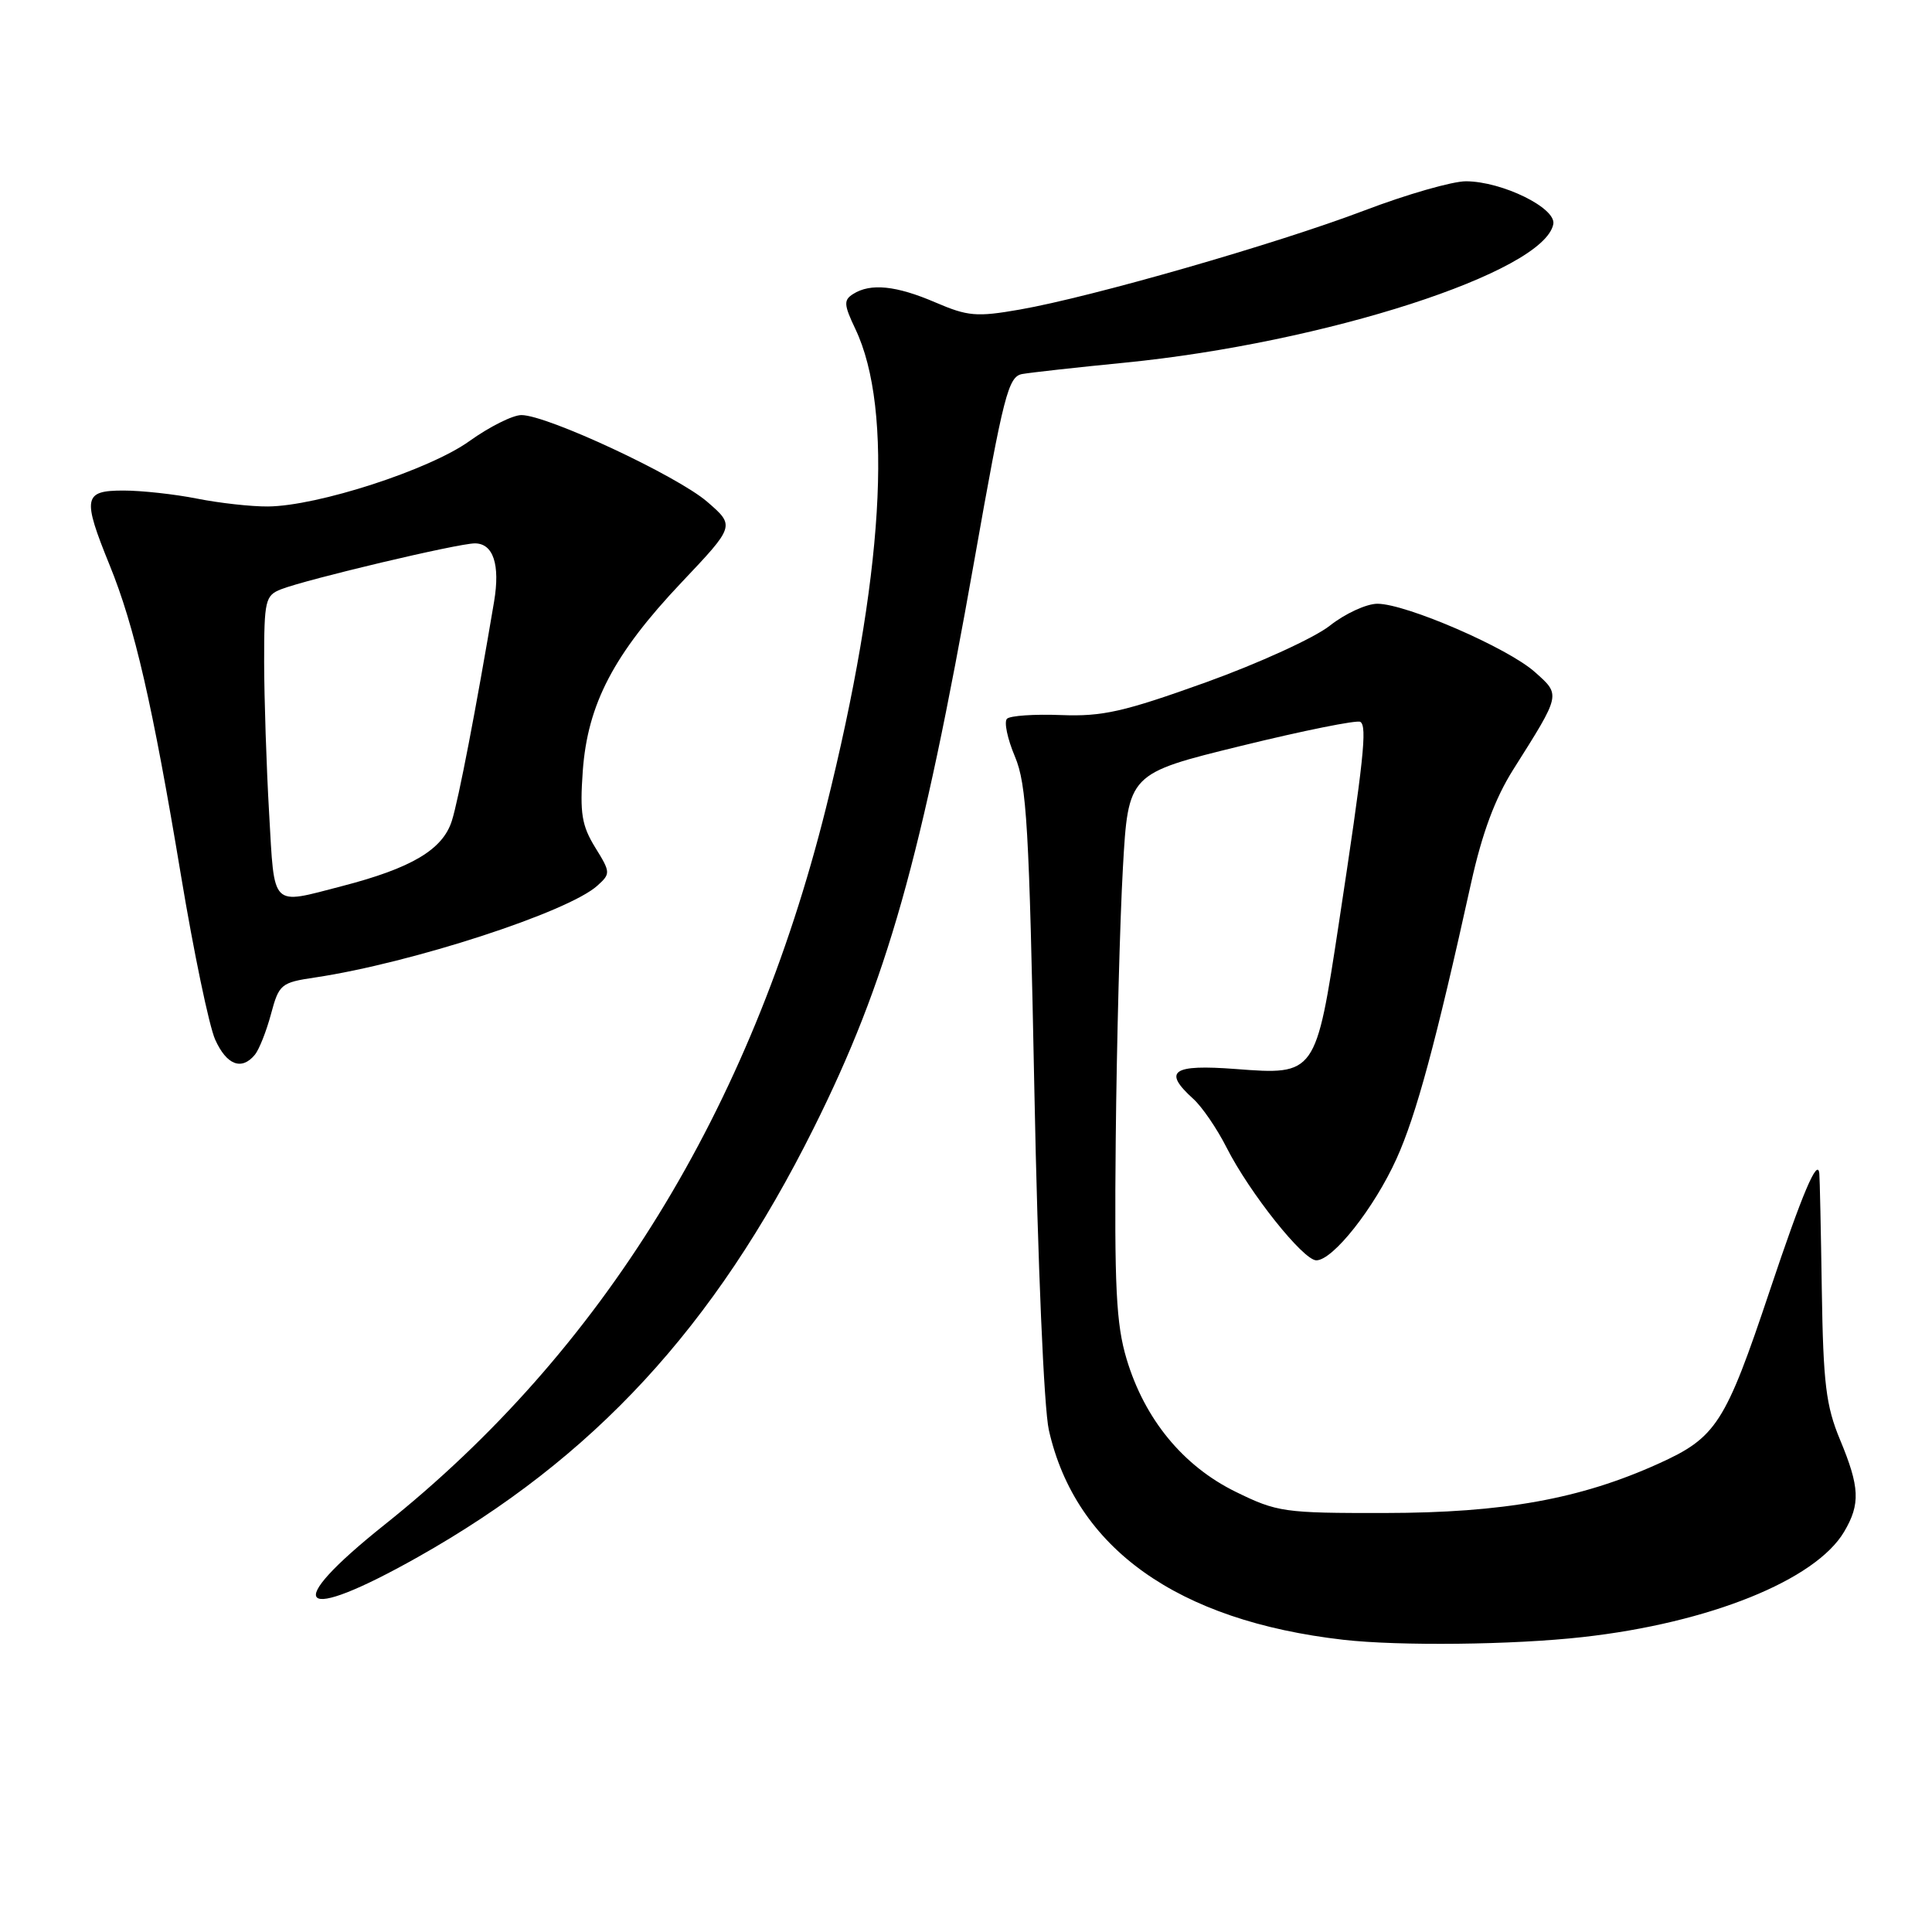 <?xml version="1.0" encoding="UTF-8" standalone="no"?>
<!DOCTYPE svg PUBLIC "-//W3C//DTD SVG 1.1//EN" "http://www.w3.org/Graphics/SVG/1.1/DTD/svg11.dtd" >
<svg xmlns="http://www.w3.org/2000/svg" xmlns:xlink="http://www.w3.org/1999/xlink" version="1.1" viewBox="0 0 256 256">
 <g >
 <path fill="currentColor"
d=" M 209.73 216.92 C 226.49 215.05 240.57 209.38 244.36 202.96 C 246.53 199.29 246.43 197.05 243.81 190.76 C 241.95 186.29 241.59 183.31 241.40 171.00 C 241.28 163.03 241.13 156.05 241.07 155.50 C 240.85 153.33 238.83 158.09 234.51 171.00 C 228.60 188.66 227.43 190.48 219.72 193.96 C 209.38 198.63 199.25 200.46 183.50 200.48 C 170.13 200.50 169.24 200.37 163.73 197.67 C 156.76 194.25 151.67 188.05 149.28 180.08 C 147.89 175.44 147.65 170.55 147.84 151.00 C 147.97 138.07 148.40 121.88 148.79 115.00 C 149.50 102.50 149.50 102.50 164.47 98.83 C 172.71 96.81 179.81 95.38 180.25 95.65 C 181.18 96.23 180.71 100.60 177.39 122.44 C 174.35 142.42 174.33 142.46 163.75 141.65 C 155.32 141.01 154.03 141.91 158.11 145.60 C 159.27 146.64 161.26 149.55 162.53 152.06 C 165.57 158.06 172.69 167.00 174.42 167.00 C 176.62 167.00 182.10 160.06 185.05 153.53 C 187.65 147.79 190.27 138.10 194.93 116.99 C 196.39 110.39 198.10 105.80 200.50 101.99 C 206.87 91.90 206.82 92.12 203.38 89.05 C 199.81 85.85 186.30 80.00 182.51 80.00 C 181.07 80.00 178.22 81.31 176.19 82.92 C 174.16 84.52 166.77 87.90 159.77 90.42 C 148.91 94.32 146.10 94.96 140.61 94.75 C 137.07 94.61 133.84 94.83 133.43 95.24 C 133.02 95.65 133.49 97.90 134.48 100.24 C 136.05 103.97 136.37 109.47 137.06 144.50 C 137.51 167.55 138.33 186.62 138.98 189.50 C 142.52 205.16 156.03 214.77 178.00 217.28 C 185.39 218.12 200.48 217.96 209.73 216.92 Z  M 55.37 206.32 C 78.69 193.18 94.65 175.89 107.81 149.50 C 117.53 130.02 122.07 113.96 129.11 74.22 C 132.99 52.28 133.60 49.90 135.45 49.56 C 136.58 49.36 142.68 48.68 149.00 48.06 C 175.55 45.44 204.60 36.06 205.82 29.70 C 206.23 27.57 199.07 24.05 194.26 24.02 C 192.48 24.01 186.40 25.75 180.76 27.90 C 169.10 32.33 144.63 39.36 135.12 41.02 C 129.40 42.02 128.25 41.92 123.94 40.07 C 118.75 37.84 115.35 37.49 113.04 38.96 C 111.77 39.76 111.81 40.37 113.33 43.57 C 118.44 54.28 117.08 76.50 109.44 107.08 C 99.44 147.13 79.78 179.05 50.96 202.03 C 37.13 213.06 39.43 215.30 55.37 206.32 Z  M 33.78 139.75 C 34.34 139.06 35.30 136.64 35.91 134.36 C 36.97 130.41 37.23 130.19 41.76 129.52 C 54.52 127.61 75.29 120.86 79.16 117.35 C 80.92 115.76 80.91 115.59 78.86 112.28 C 77.09 109.40 76.82 107.76 77.22 102.17 C 77.86 93.29 81.33 86.66 90.29 77.19 C 97.40 69.68 97.40 69.68 93.70 66.48 C 89.70 63.03 72.50 55.00 69.09 55.00 C 67.94 55.00 64.85 56.55 62.21 58.44 C 56.92 62.25 42.08 67.06 35.50 67.11 C 33.30 67.13 29.08 66.66 26.11 66.07 C 23.15 65.48 18.76 65.00 16.36 65.00 C 11.06 65.00 10.89 65.93 14.53 74.89 C 17.84 83.02 20.21 93.34 23.98 116.00 C 25.67 126.17 27.71 135.96 28.51 137.75 C 30.03 141.13 32.02 141.89 33.78 139.75 Z  M 35.66 107.75 C 35.30 101.56 35.01 92.55 35.00 87.73 C 35.00 79.56 35.15 78.90 37.25 78.08 C 40.67 76.75 60.70 72.00 62.92 72.00 C 65.36 72.00 66.29 74.81 65.47 79.71 C 63.10 93.79 60.76 105.98 59.87 108.77 C 58.66 112.58 54.54 115.03 45.30 117.42 C 35.81 119.88 36.39 120.47 35.66 107.75 Z "/>
</g>
</svg>